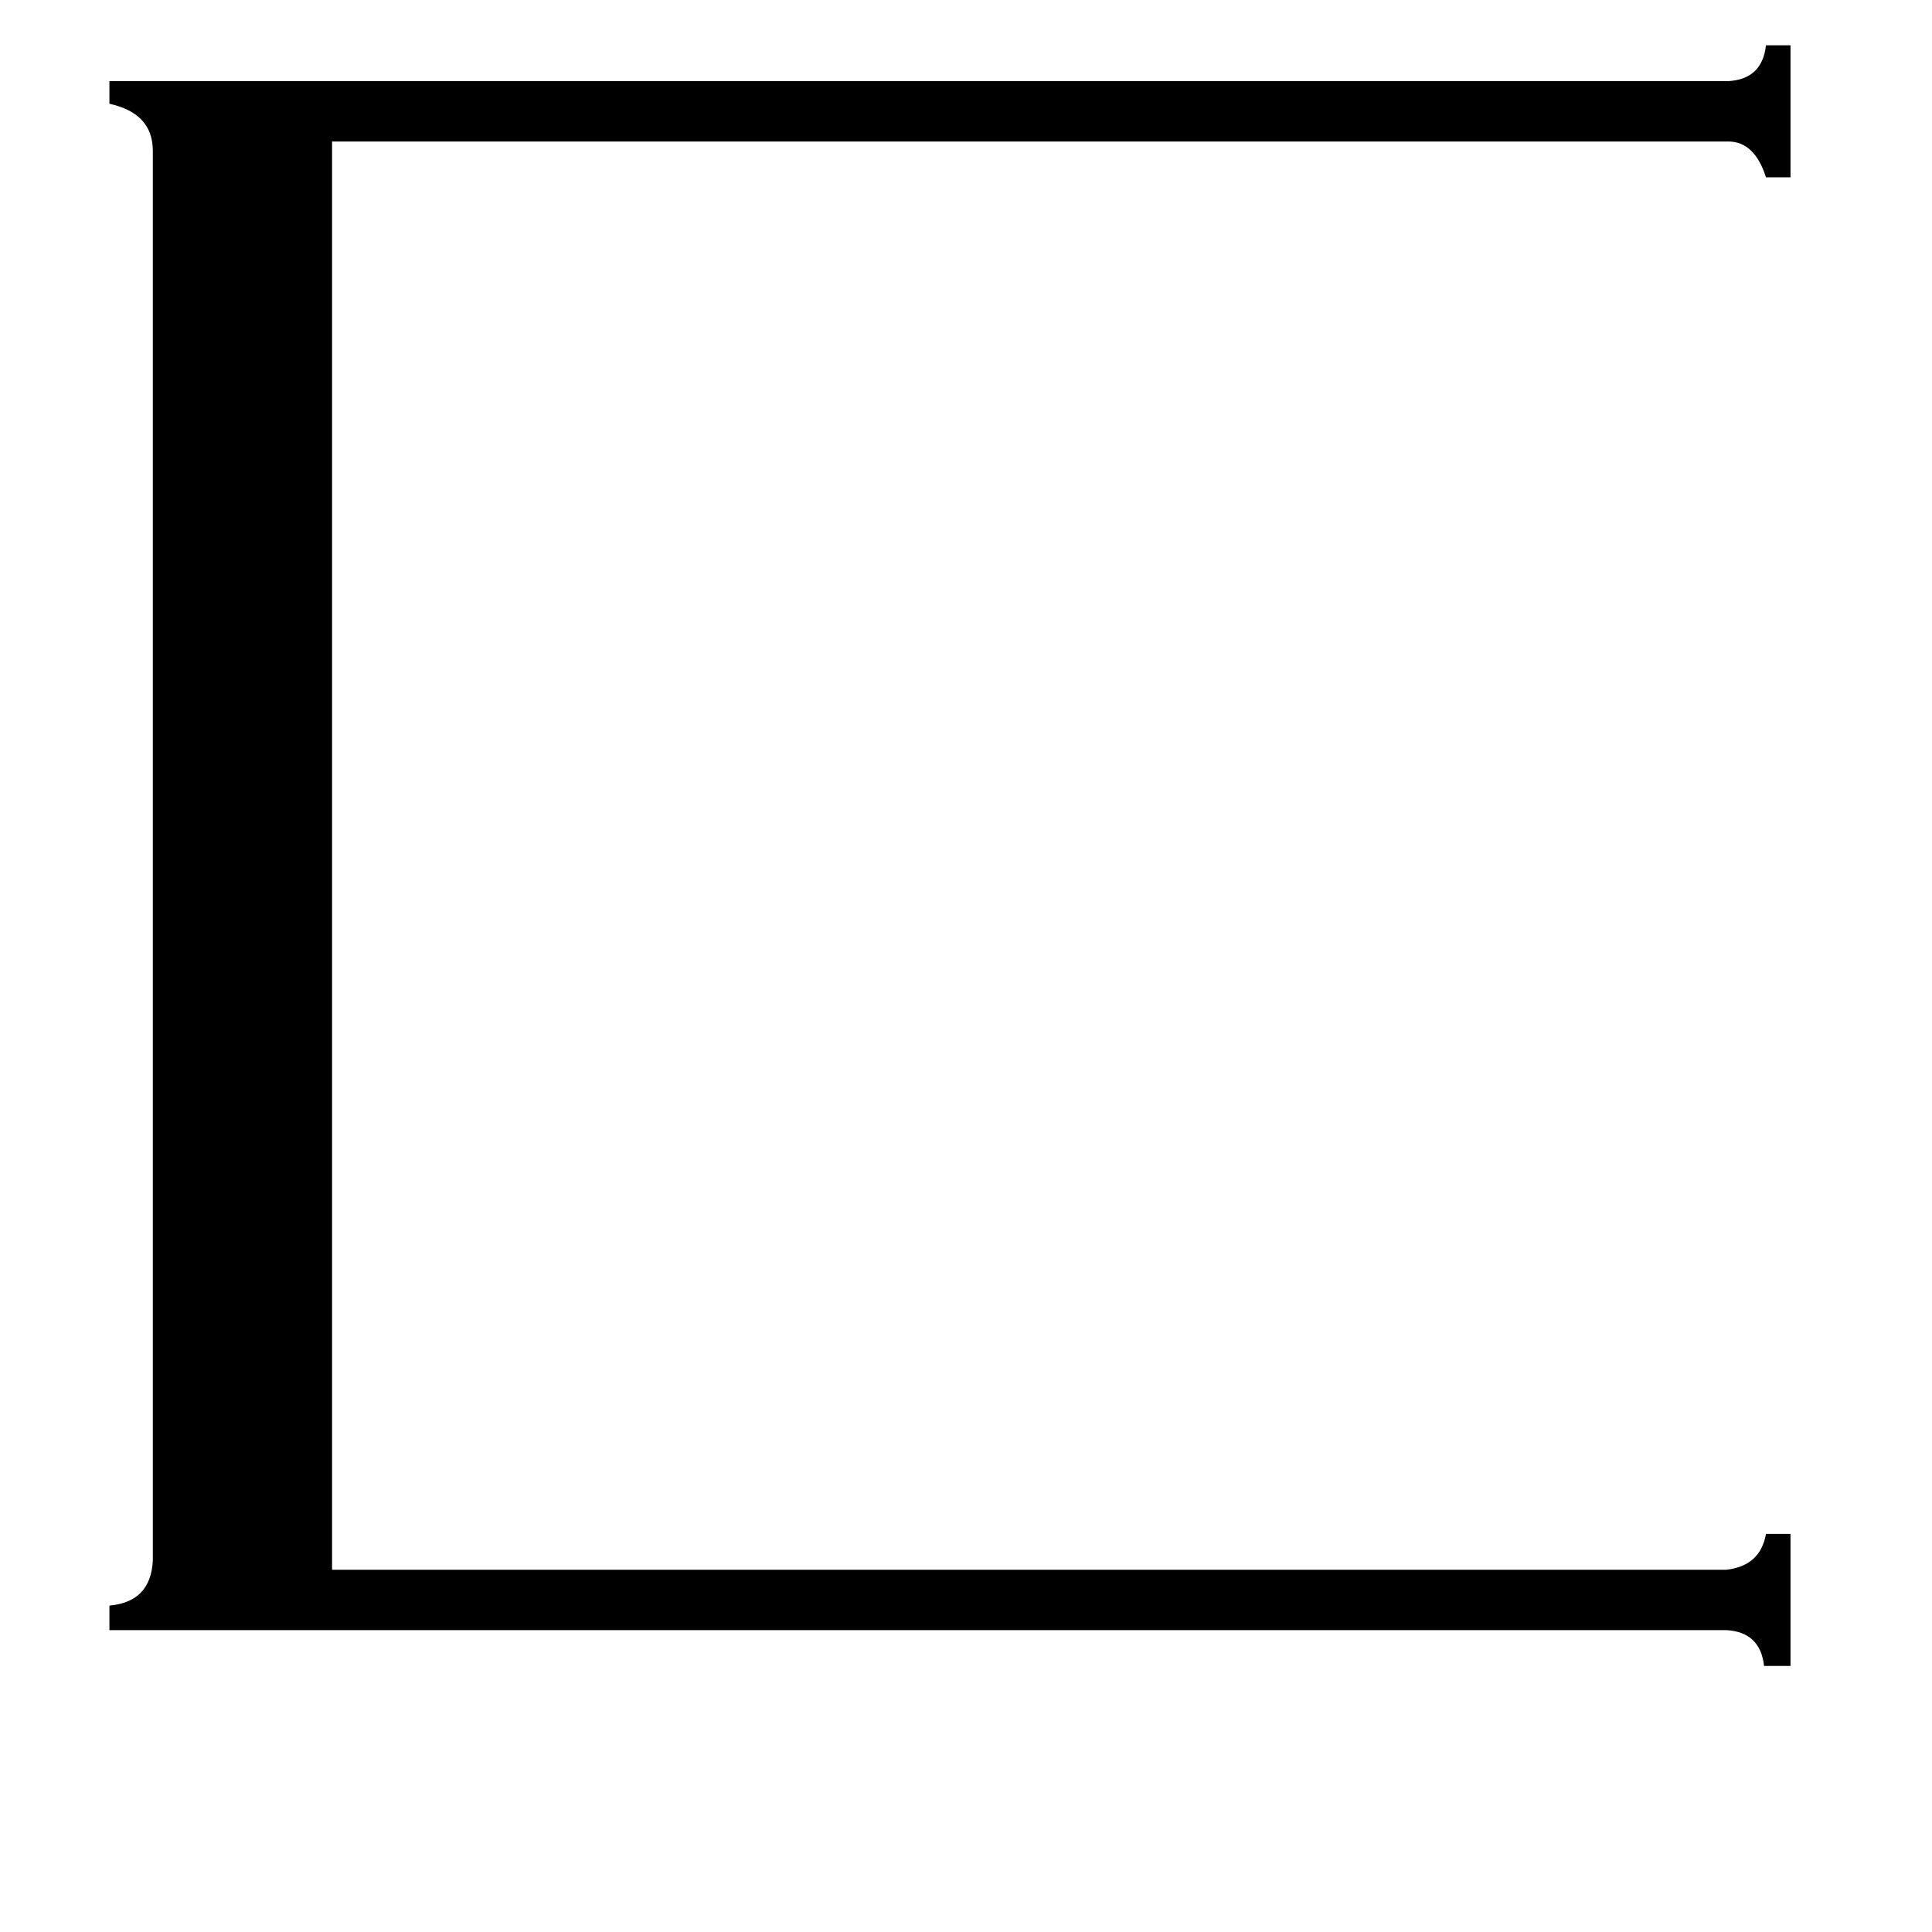 <svg xmlns="http://www.w3.org/2000/svg" viewBox="0 -800 1024 1024">
	<path fill="#000000" d="M916 -757Q934 -758 936 -776H949V-706H936Q930 -725 916 -725H176V32H915Q933 30 936 13H949V83H935Q933 65 915 64H58V51Q80 49 81 27V-720Q81 -740 58 -745V-757Z"/>
</svg>